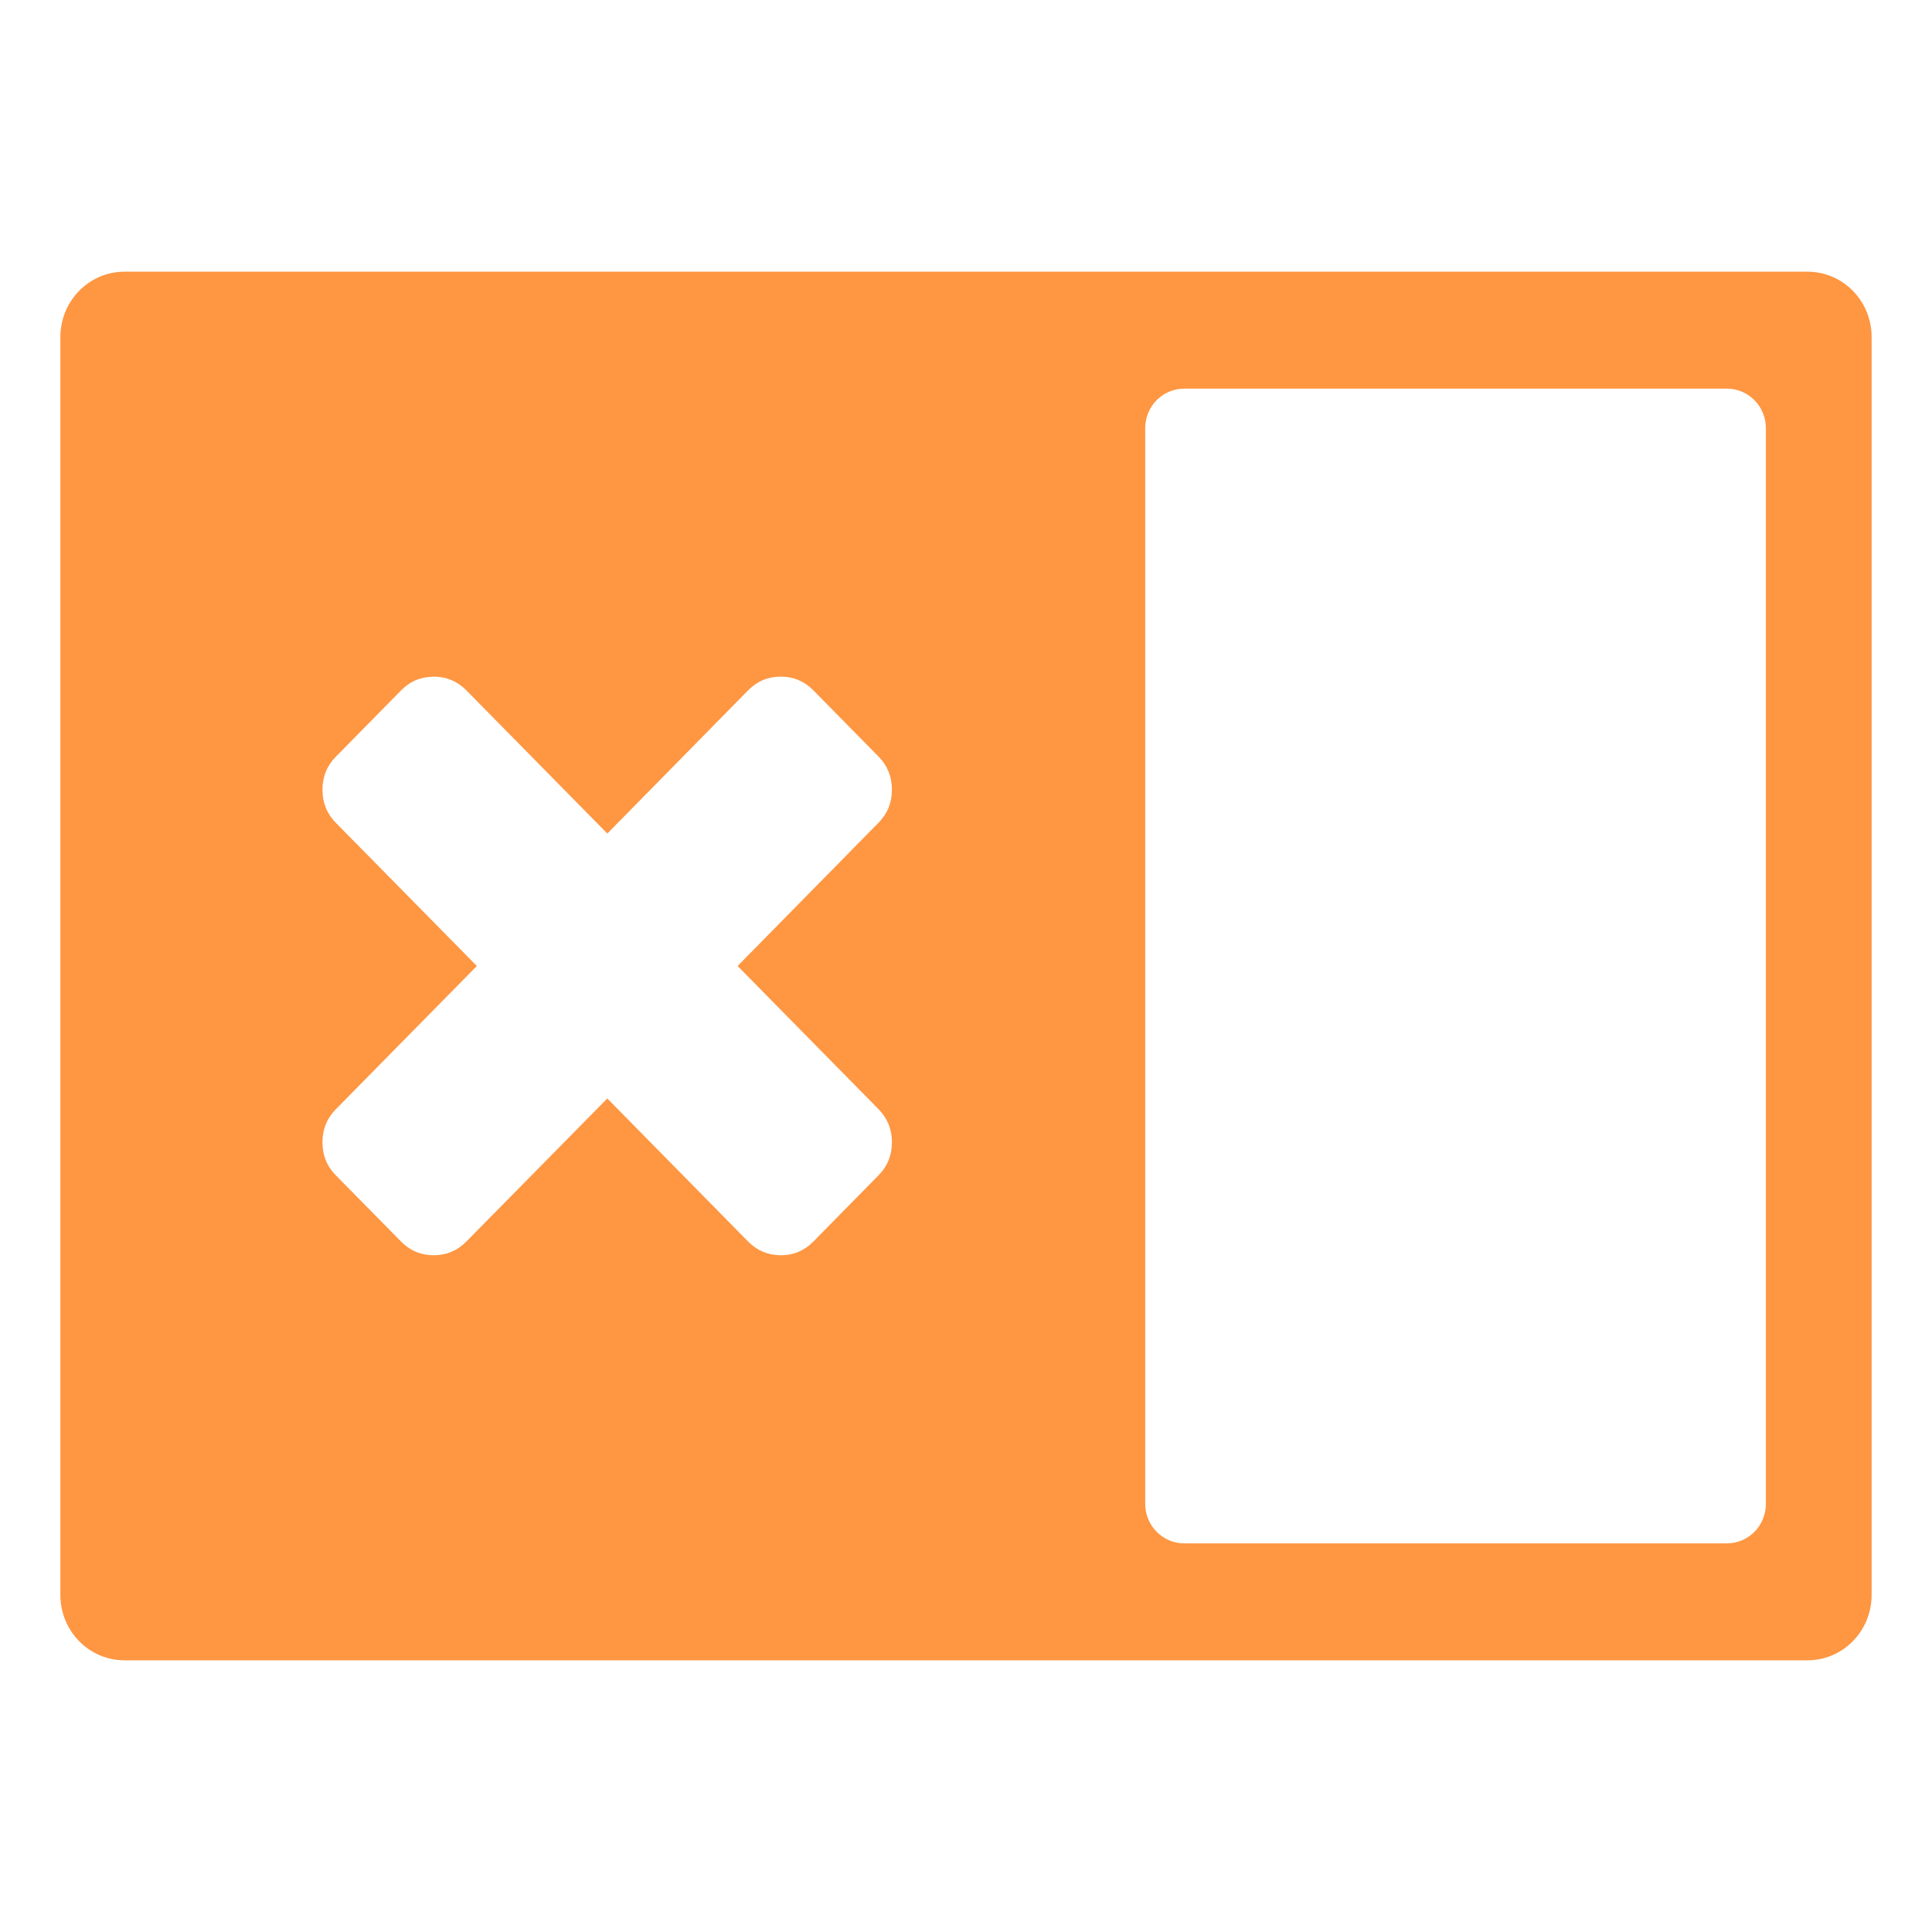 <?xml version="1.0" encoding="UTF-8" standalone="no"?>
<svg
   xmlns:dc="http://purl.org/dc/elements/1.1/"
   xmlns:cc="http://creativecommons.org/ns#"
   xmlns:rdf="http://www.w3.org/1999/02/22-rdf-syntax-ns#"
   xmlns:svg="http://www.w3.org/2000/svg"
   xmlns="http://www.w3.org/2000/svg"
   xmlns:sodipodi="http://sodipodi.sourceforge.net/DTD/sodipodi-0.dtd"
   xmlns:inkscape="http://www.inkscape.org/namespaces/inkscape"
   viewBox="0 0 32 32"
   version="1.1"
   id="svg6"
   sodipodi:docname="tab-close.svg"
   inkscape:version="1.0.1 (3bc2e813f5, 2020-09-07)">
  <defs
     id="defs10" />
  <sodipodi:namedview
     pagecolor="#ffffff"
     bordercolor="#666666"
     borderopacity="1"
     objecttolerance="10"
     gridtolerance="10"
     guidetolerance="10"
     inkscape:pageopacity="0"
     inkscape:pageshadow="2"
     inkscape:window-width="1366"
     inkscape:window-height="702"
     id="namedview8"
     showgrid="false"
     inkscape:zoom="7.375"
     inkscape:cx="-0.61016954"
     inkscape:cy="16"
     inkscape:window-x="0"
     inkscape:window-y="0"
     inkscape:window-maximized="1"
     inkscape:current-layer="svg6"
     inkscape:document-rotation="0" />
  <g
     id="g33"
     style="fill:#ff9642;fill-opacity:1">
    <path
       id="path4"
       class="ColorScheme-Text"
       d="M 2.064,4.5 C 1.474,4.5 1,4.984 1,5.584 V 26.416 C 1,27.016 1.474,27.5 2.064,27.5 H 29.936 C 30.526,27.5 31,27.016 31,26.416 V 5.584 C 31,4.984 30.526,4.5 29.936,4.5 Z M 19.615,6.437 h 8.987 c 0.358,0 0.647,0.293 0.647,0.657 V 24.906 c 0,0.364 -0.288,0.657 -0.647,0.657 h -8.987 c -0.358,0 -0.647,-0.293 -0.647,-0.657 V 7.094 c 0,-0.364 0.288,-0.657 0.647,-0.657 z M 7.182,11.207 c 0.212,0 0.393,0.077 0.542,0.227 l 2.335,2.372 2.332,-2.372 c 0.148,-0.151 0.33,-0.227 0.542,-0.227 0.212,0 0.391,0.077 0.539,0.227 l 1.08,1.098 c 0.148,0.151 0.221,0.332 0.221,0.547 0,0.215 -0.073,0.397 -0.221,0.547 L 12.217,16 l 2.335,2.372 c 0.148,0.151 0.221,0.332 0.221,0.547 0,0.215 -0.073,0.397 -0.221,0.547 l -1.08,1.098 c -0.148,0.151 -0.327,0.227 -0.539,0.227 -0.212,0 -0.393,-0.077 -0.542,-0.227 l -2.332,-2.37 -2.335,2.37 c -0.148,0.151 -0.33,0.227 -0.542,0.227 -0.212,0 -0.391,-0.077 -0.539,-0.227 L 5.562,19.467 c -0.148,-0.15 -0.221,-0.332 -0.221,-0.547 0,-0.215 0.073,-0.397 0.221,-0.547 L 7.898,16 5.562,13.628 c -0.148,-0.151 -0.221,-0.332 -0.221,-0.547 0,-0.215 0.073,-0.397 0.221,-0.547 l 1.08,-1.098 c 0.148,-0.151 0.327,-0.227 0.539,-0.227 z"
       style="fill:#ff9642;fill-opacity:1;stroke:none;stroke-width:1.468"
       inkscape:connector-curvature="0" />
  </g>
</svg>
